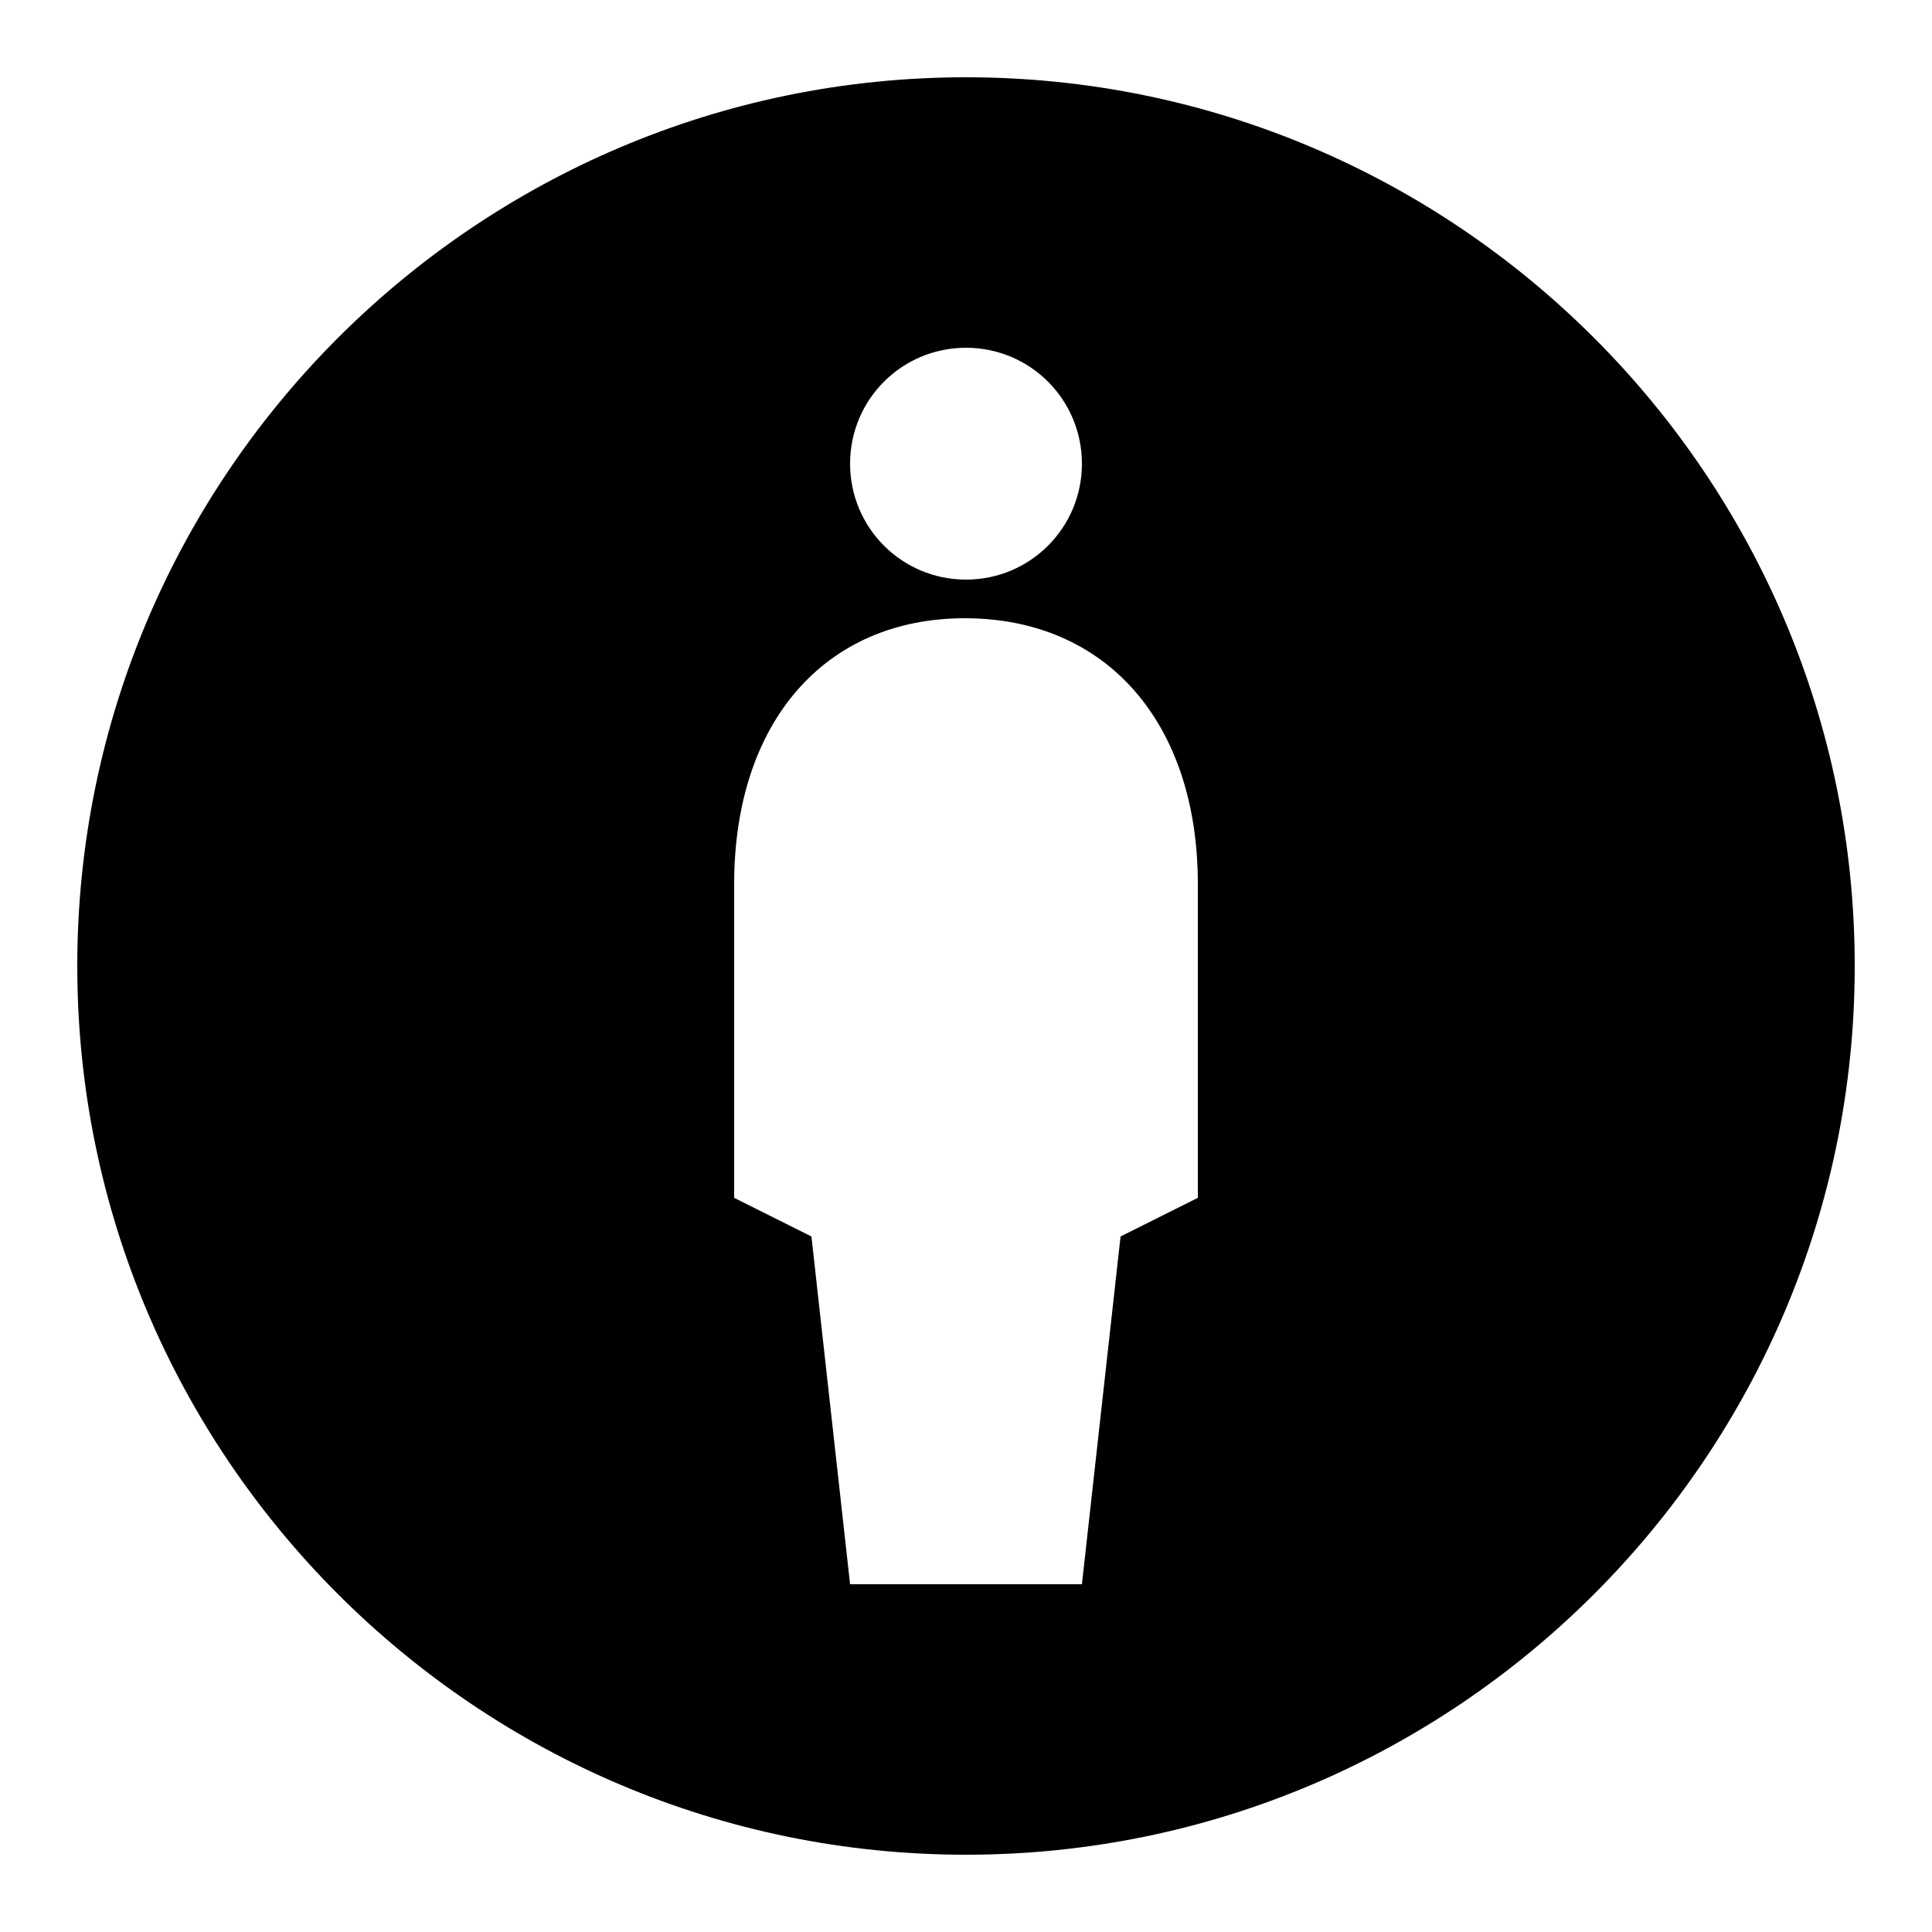 <?xml version="1.0" encoding="iso-8859-1"?>
<!-- Generator: Adobe Illustrator 24.1.2, SVG Export Plug-In . SVG Version: 6.00 Build 0)  -->
<svg version="1.1" id="Layer_1" xmlns="http://www.w3.org/2000/svg" xmlns:xlink="http://www.w3.org/1999/xlink" x="0px" y="0px"
	 viewBox="0 0 50 50" style="enable-background:new 0 0 50 50;" xml:space="preserve">
<g>
</g>
<g>
	<path d="M25,2C12.32,2,2,12.32,2,25s10.32,23,23,23s23-10.32,23-23S37.68,2,25,2z M25,9c1.66,0,3,1.34,3,3c0,1.66-1.34,3-3,3
		s-3-1.34-3-3C22,10.34,23.34,9,25,9z M31,31l-2,1l-1,9h-6l-1-9l-2-1v-8.12C19,18.7,21.34,16,24.97,16c3.66,0,6.03,2.7,6.03,6.88V31
		z"/>
</g>
</svg>